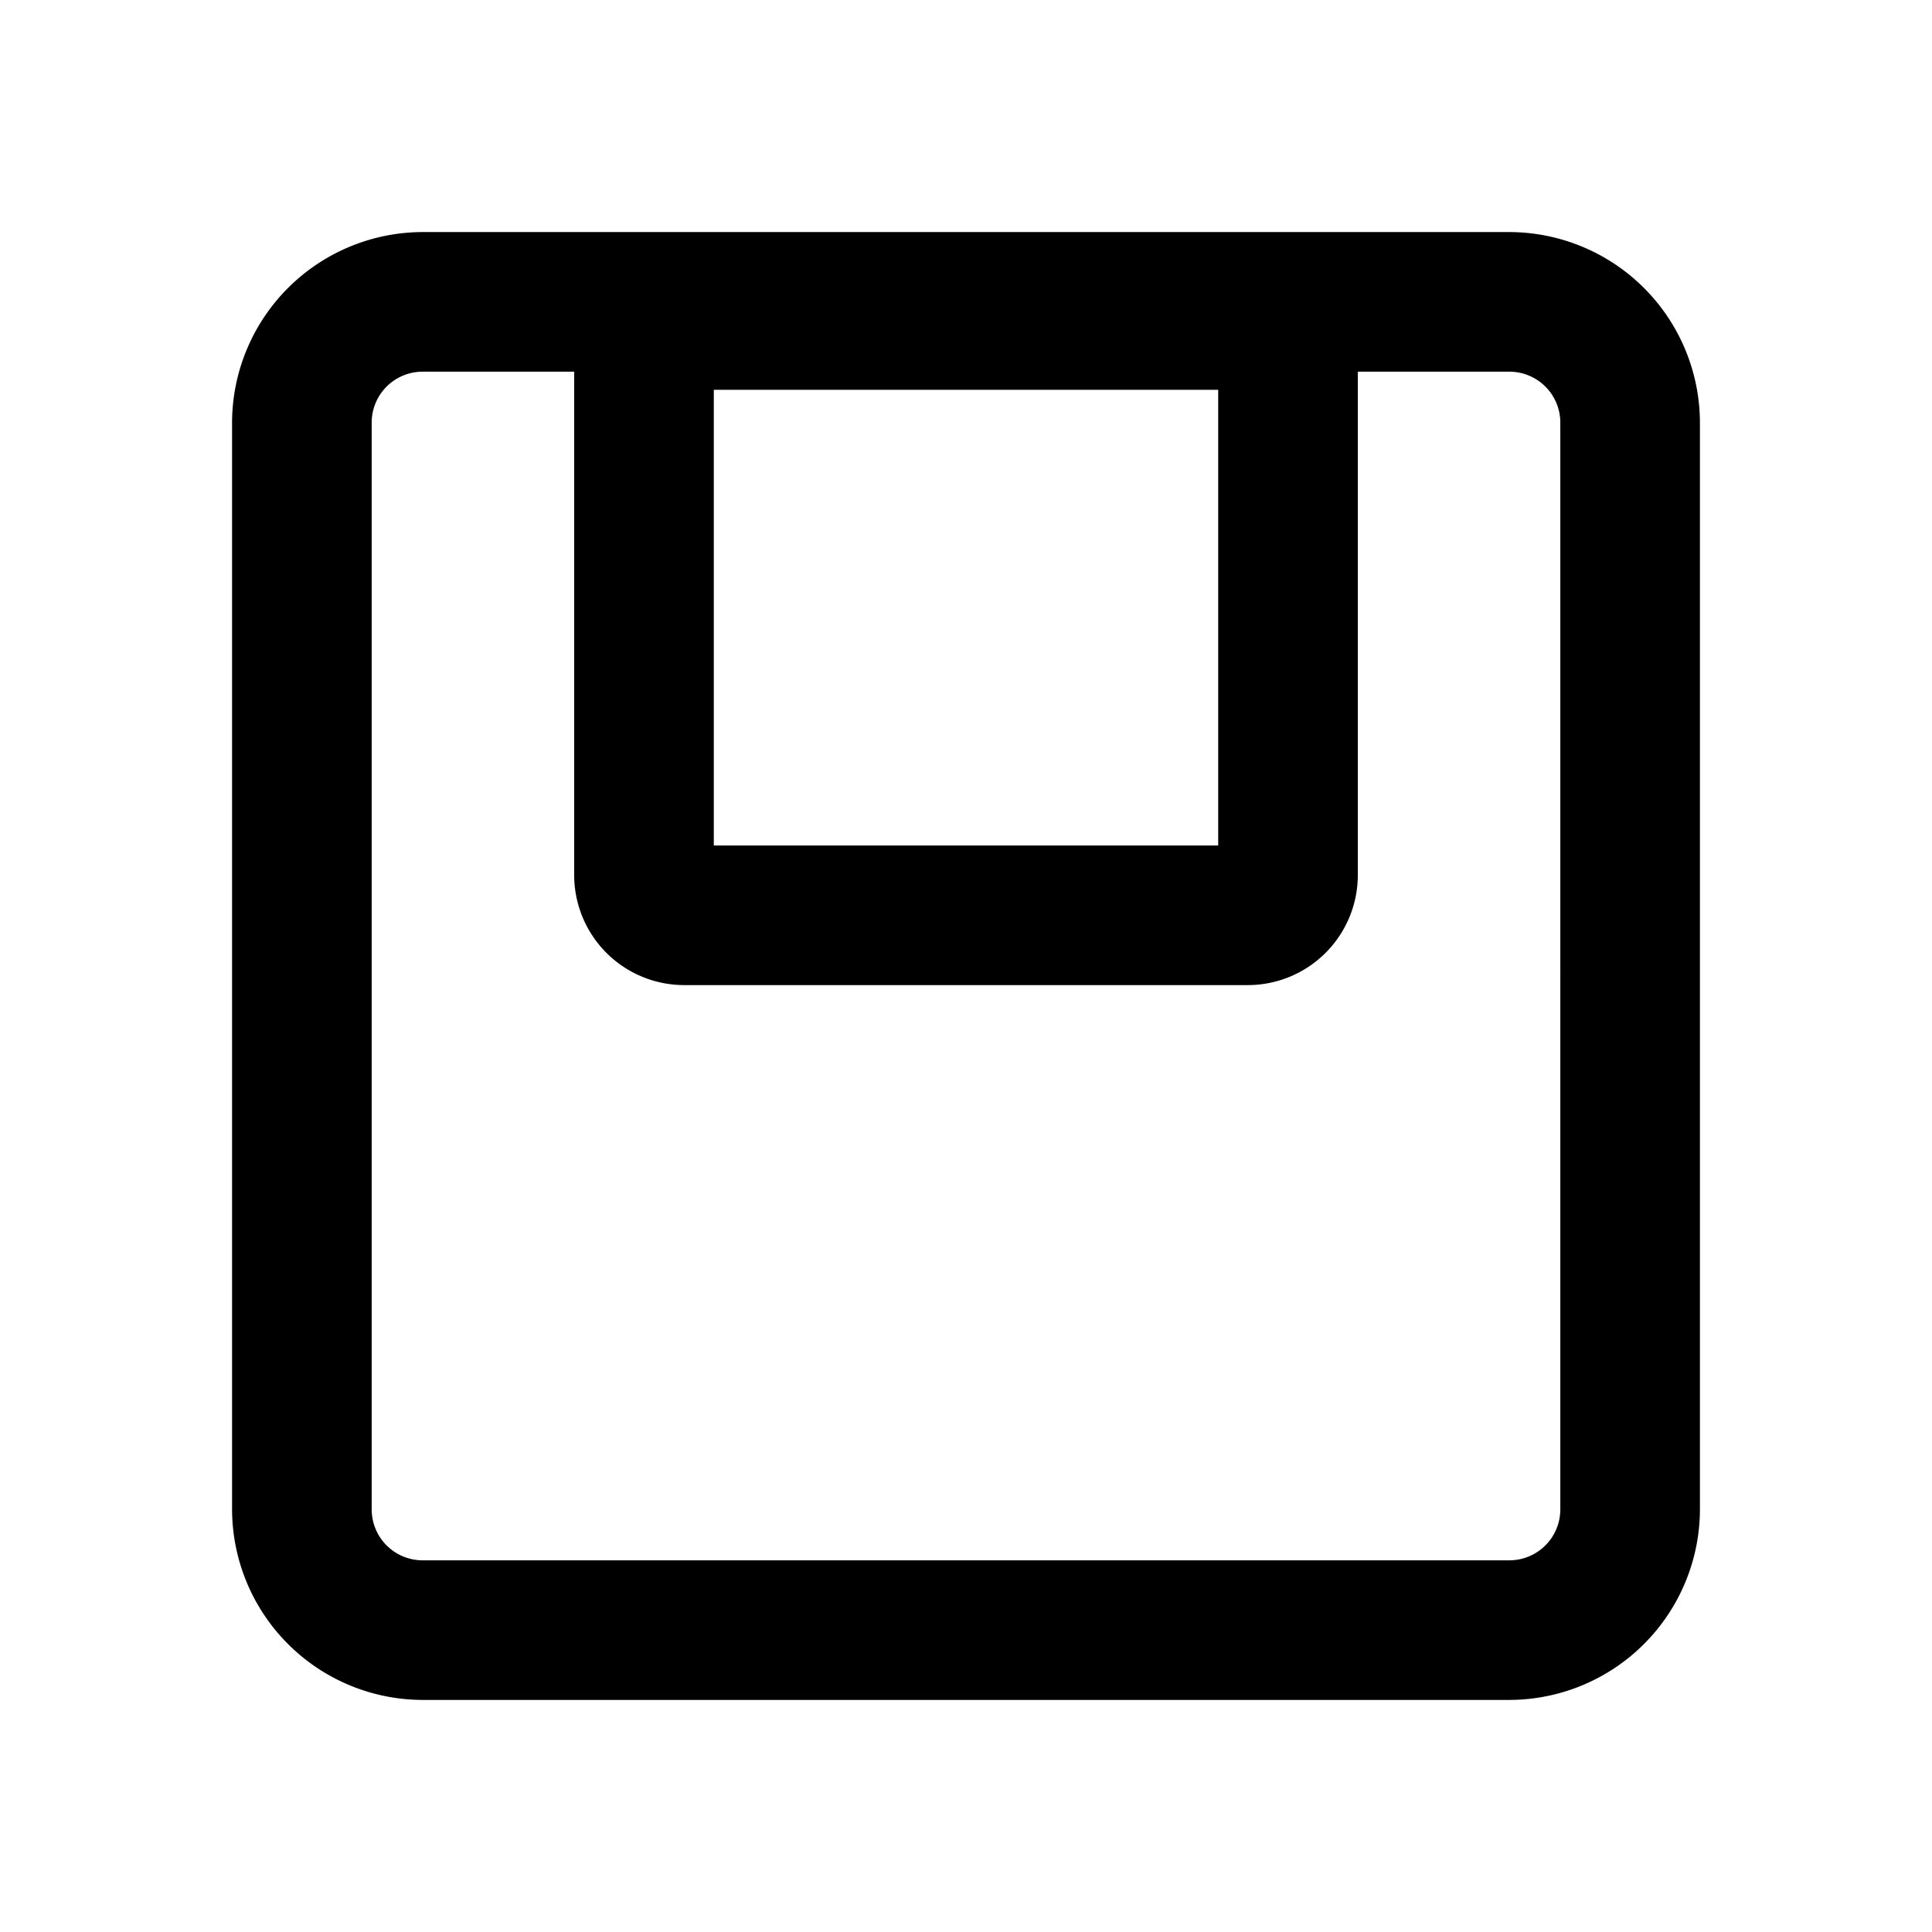 <?xml version="1.0" standalone="no"?><!DOCTYPE svg PUBLIC "-//W3C//DTD SVG 1.1//EN" "http://www.w3.org/Graphics/SVG/1.1/DTD/svg11.dtd">
<svg class="icon" width="200px" height="200.00px" viewBox="0 0 1024 1024" version="1.1" xmlns="http://www.w3.org/2000/svg">
	<path stroke='currentColor' stroke-width="10" d='M800 128h-576A96.213 96.213 0 0 0 128 224v576a96.213 96.213 0 0 0 96 96h576a96.213 96.213 0 0 0 96-96v-576A96.213 96.213 0 0 0 800 128z m-149.333 73.6v251.52h-277.333V201.6zM832 800a32 32 0 0 1-32 32h-576A32 32 0 0 1 192 800v-576A32 32 0 0 1 224 192h85.333v271.787a53.333 53.333 0 0 0 53.333 53.333h298.667a53.333 53.333 0 0 0 53.333-53.333V192h85.333a32 32 0 0 1 32 32z' />
</svg>
